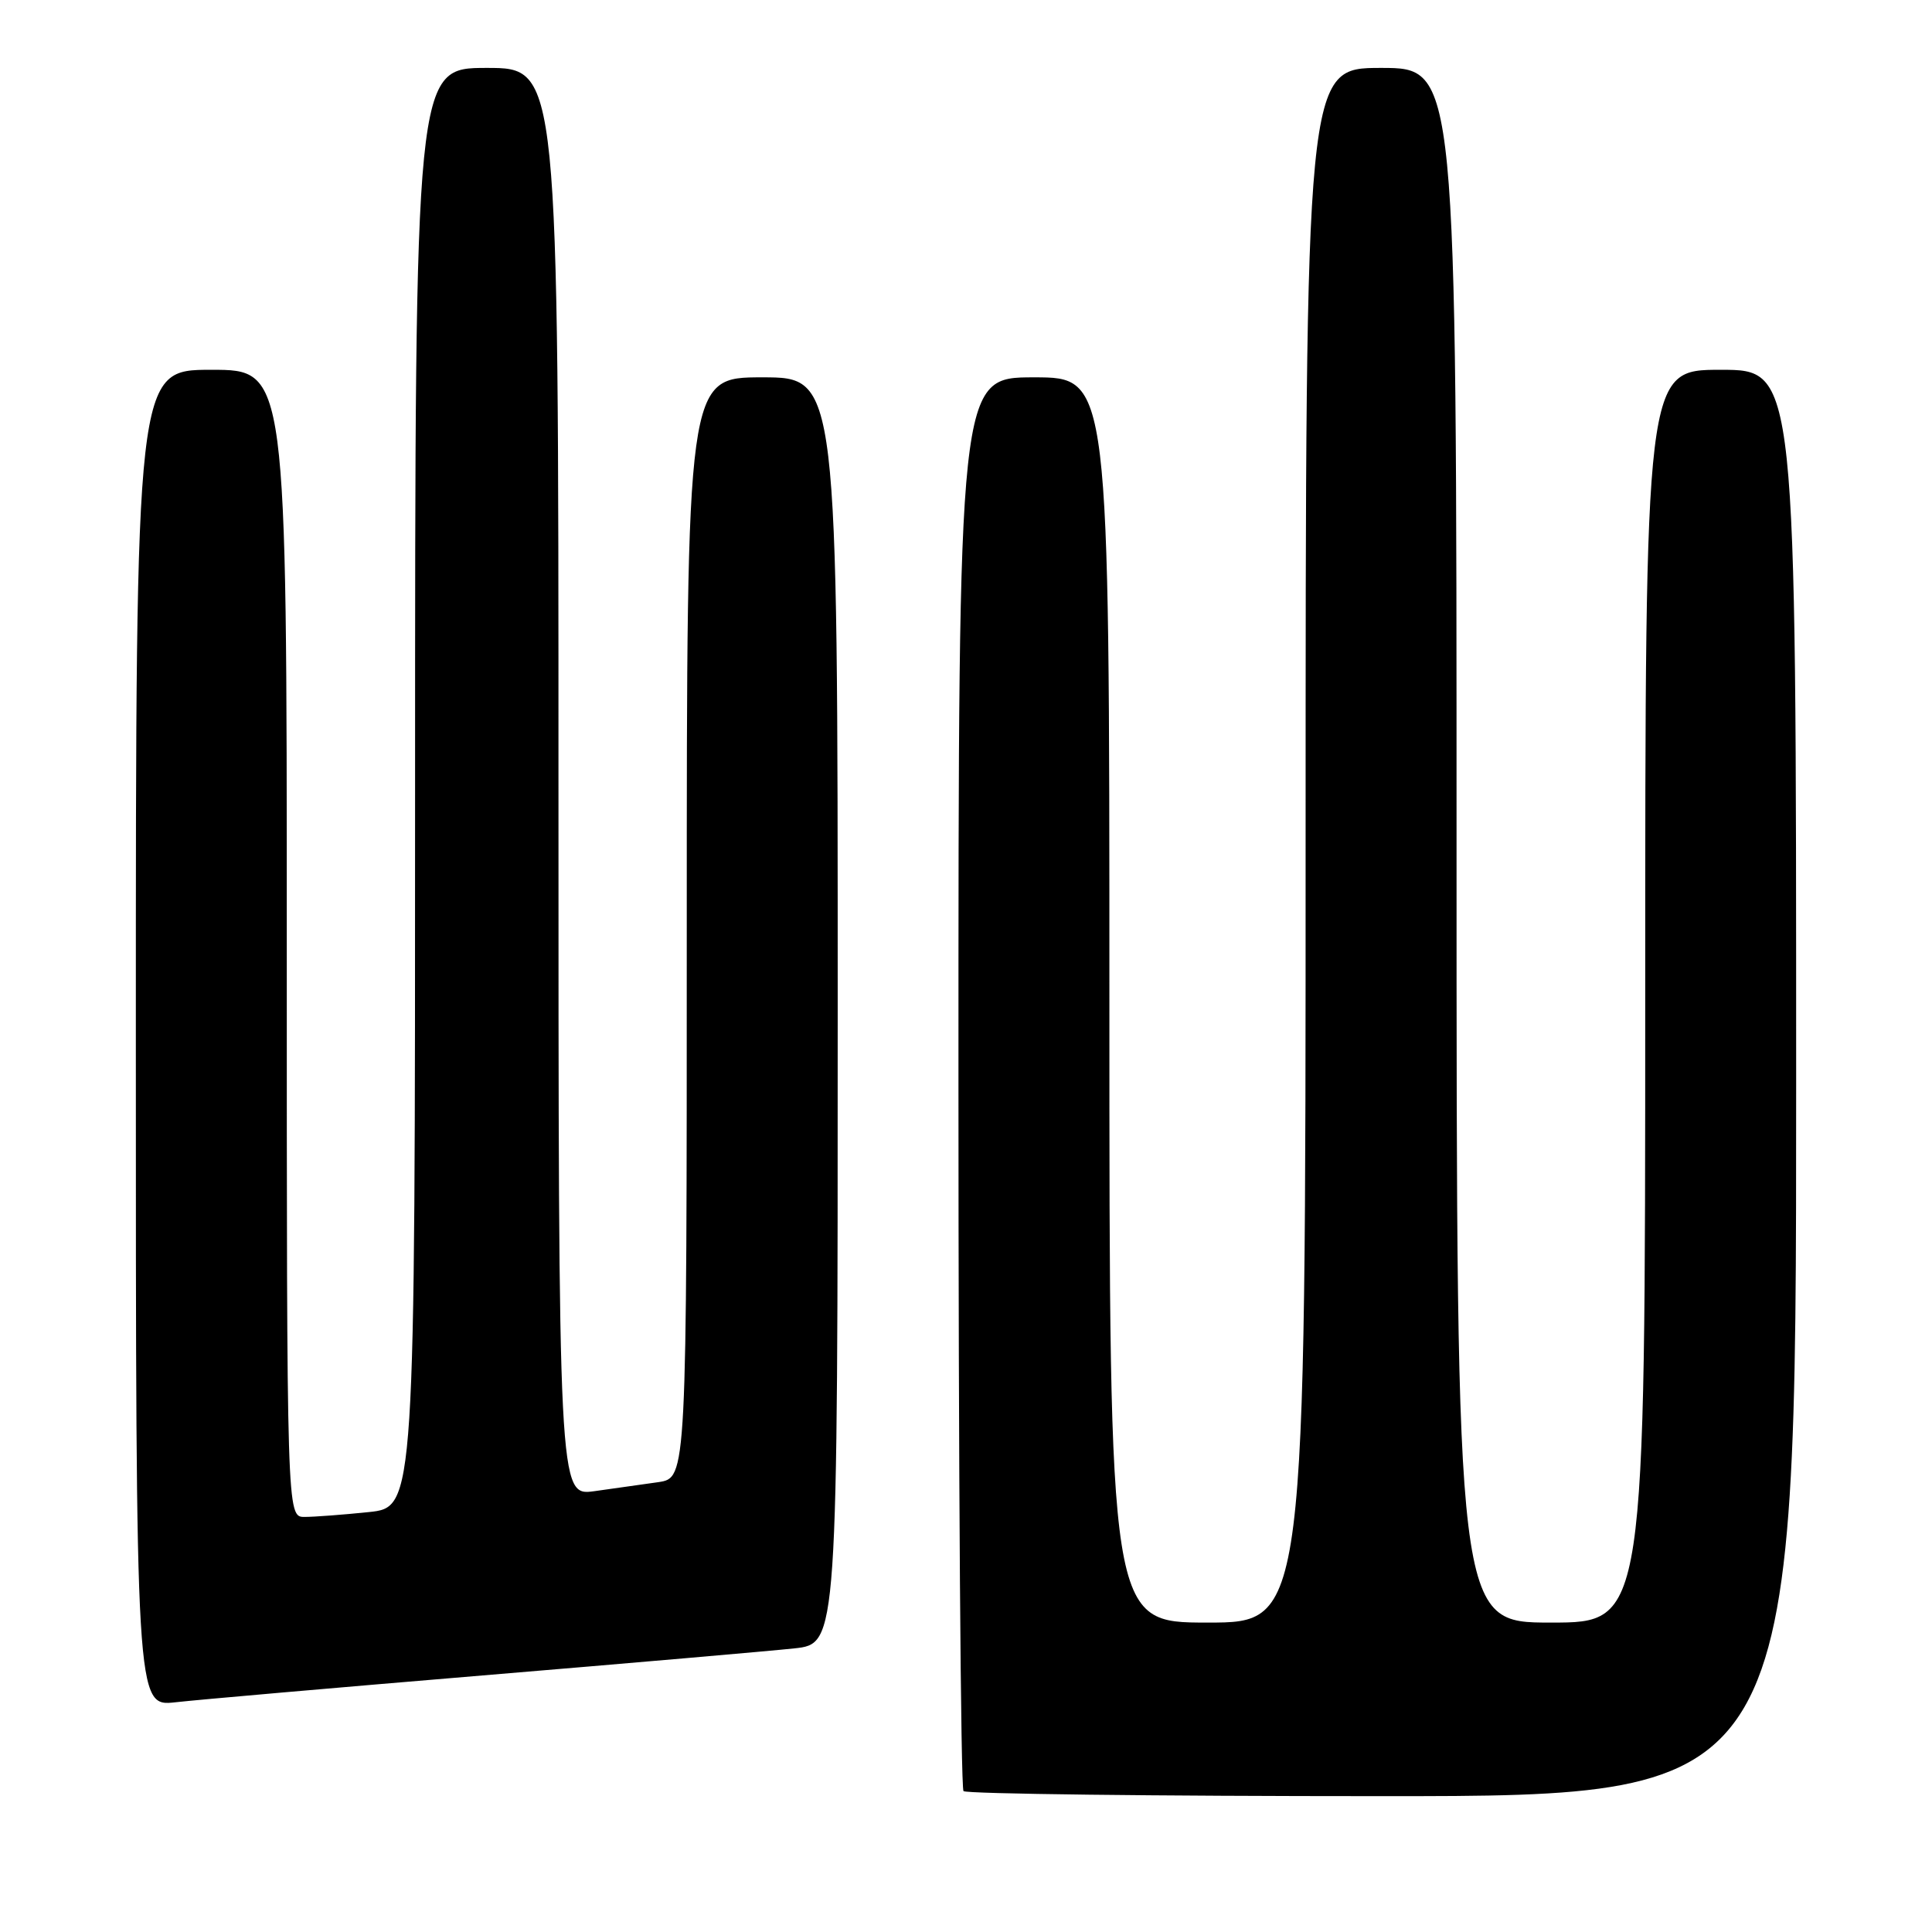 <?xml version="1.0" encoding="UTF-8" standalone="no"?>
<!DOCTYPE svg PUBLIC "-//W3C//DTD SVG 1.1//EN" "http://www.w3.org/Graphics/SVG/1.1/DTD/svg11.dtd" >
<svg xmlns="http://www.w3.org/2000/svg" xmlns:xlink="http://www.w3.org/1999/xlink" version="1.1" viewBox="0 0 256 256">
 <g >
 <path fill="currentColor"
d=" M 238.00 143.50 C 238.00 49.00 238.00 49.00 228.00 49.00 C 218.00 49.00 218.00 49.00 218.00 132.00 C 218.00 215.00 218.00 215.00 205.50 215.00 C 193.00 215.00 193.00 215.00 193.00 112.00 C 193.00 9.00 193.00 9.00 183.00 9.00 C 173.00 9.00 173.00 9.00 173.00 112.00 C 173.00 215.00 173.00 215.00 160.00 215.00 C 147.00 215.00 147.00 215.00 147.00 132.50 C 147.00 50.00 147.00 50.00 137.00 50.00 C 127.00 50.00 127.00 50.00 127.00 143.33 C 127.00 194.67 127.30 236.97 127.67 237.33 C 128.03 237.70 153.01 238.00 183.17 238.00 C 238.00 238.00 238.00 238.00 238.00 143.50 Z  M 64.00 222.00 C 83.53 220.37 102.09 218.76 105.25 218.42 C 111.00 217.80 111.00 217.80 111.00 133.90 C 111.00 50.00 111.00 50.00 101.00 50.00 C 91.00 50.00 91.00 50.00 91.00 122.91 C 91.00 195.82 91.00 195.82 87.25 196.39 C 85.19 196.69 81.36 197.23 78.75 197.59 C 74.00 198.23 74.00 198.23 74.00 103.61 C 74.00 9.00 74.00 9.00 64.50 9.00 C 55.00 9.00 55.00 9.00 55.00 104.36 C 55.00 199.72 55.00 199.72 48.85 200.36 C 45.47 200.71 41.65 201.00 40.35 201.00 C 38.00 201.00 38.00 201.00 38.00 125.00 C 38.00 49.00 38.00 49.00 28.00 49.00 C 18.00 49.00 18.00 49.00 18.00 137.57 C 18.00 226.14 18.00 226.14 23.25 225.56 C 26.14 225.23 44.48 223.63 64.00 222.00 Z "/>
</g>
</svg>